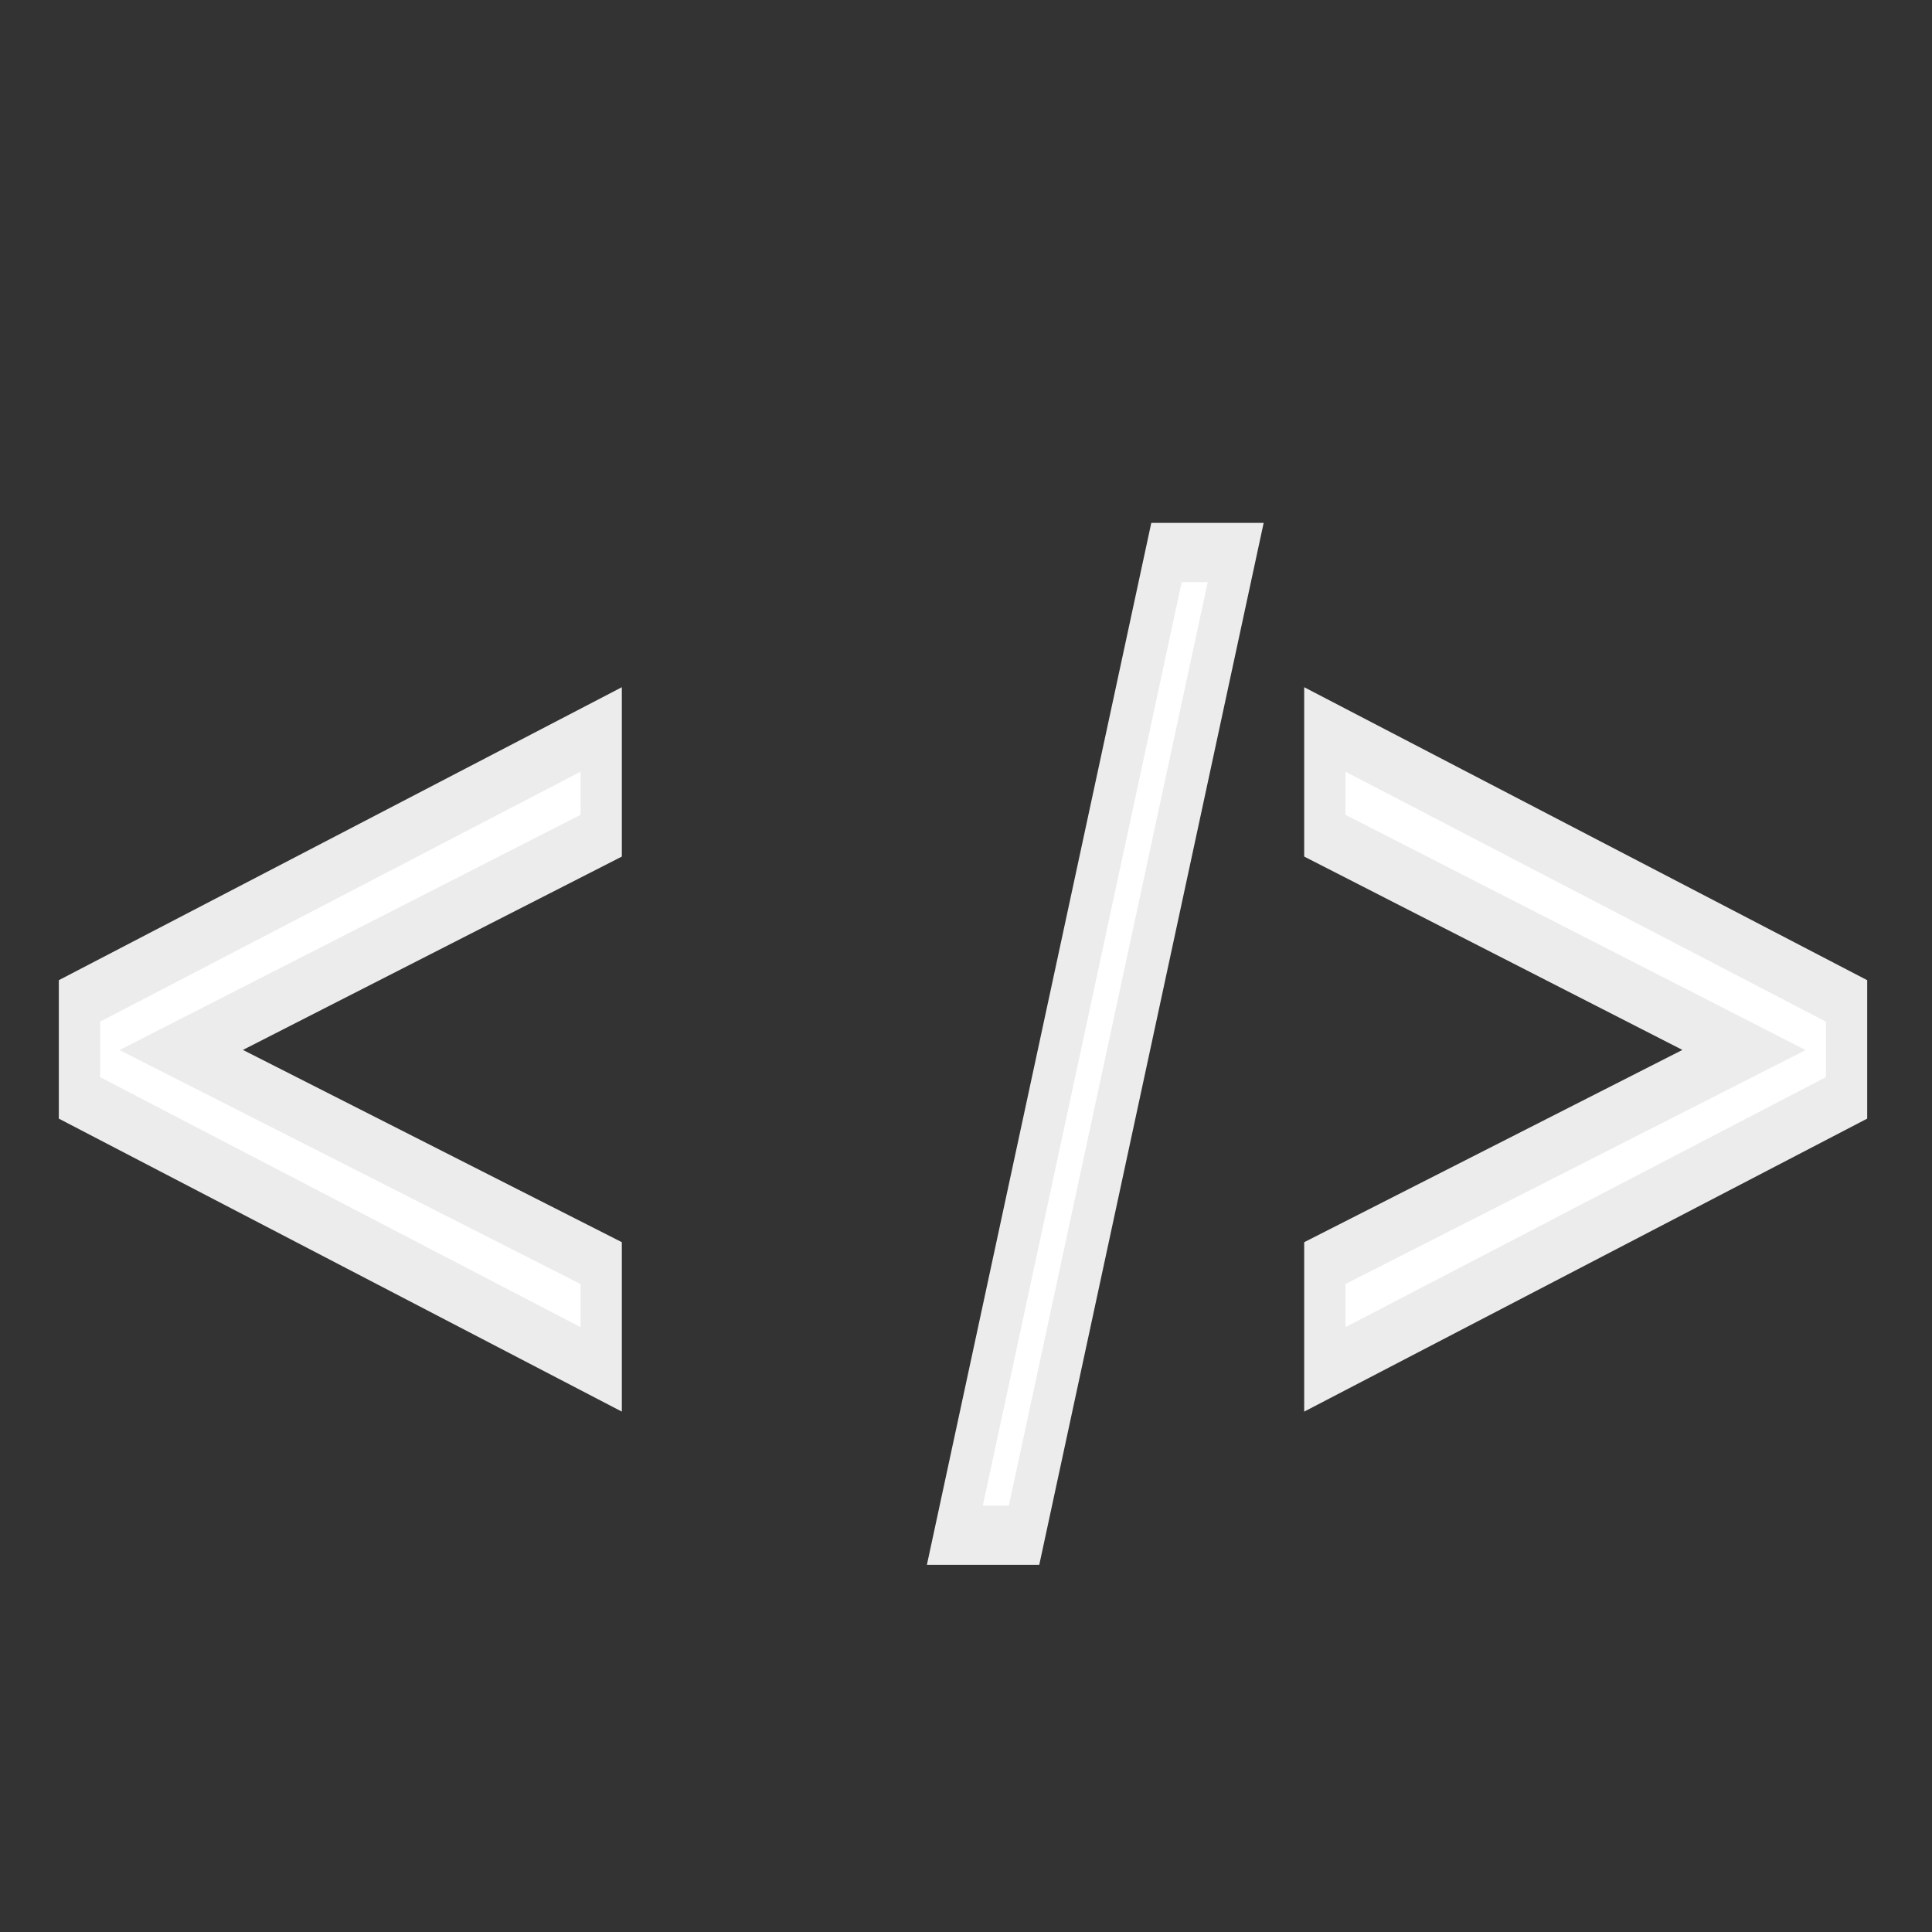 <?xml version="1.0" encoding="UTF-8" standalone="no"?>
<svg
   xmlns:dc="http://purl.org/dc/elements/1.1/"
   xmlns:cc="http://creativecommons.org/ns#"
   xmlns:rdf="http://www.w3.org/1999/02/22-rdf-syntax-ns#"
   xmlns:svg="http://www.w3.org/2000/svg"
   xmlns="http://www.w3.org/2000/svg"
   xmlns:sodipodi="http://sodipodi.sourceforge.net/DTD/sodipodi-0.dtd"
   xmlns:inkscape="http://www.inkscape.org/namespaces/inkscape"
   width="30px"
   height="30px"
   version="1.1"
   viewBox="0 0 107.95 107.95"
   id="svg851"
   sodipodi:docname="techlogo.svg"
   inkscape:version="1.0.1 (c497b03c, 2020-09-10)">
  <rect x="0" y="0" width="107.95" height="107.95" fill="#333333" stroke="none"/>
  <defs
     id="defs855" />
  <sodipodi:namedview
     pagecolor="#ffffff"
     bordercolor="#666666"
     borderopacity="1"
     objecttolerance="10"
     gridtolerance="10"
     guidetolerance="10"
     inkscape:pageopacity="0"
     inkscape:pageshadow="2"
     inkscape:window-width="1440"
     inkscape:window-height="855"
     id="namedview853"
     showgrid="true"
     inkscape:zoom="17.657143"
     inkscape:cx="14.216309"
     inkscape:cy="12.885335"
     inkscape:window-x="0"
     inkscape:window-y="23"
     inkscape:window-maximized="0"
     inkscape:current-layer="g849"
     inkscape:document-rotation="0">
    <inkscape:grid
       type="xygrid"
       id="grid881" />
  </sodipodi:namedview>
  <g
     transform="translate(-.529 -.832)"
     id="g849">
    <g
       class="canfill"
       aria-label="&lt; /&gt;"
       transform="matrix(0.835,0,0,1.198,0,5.039)"
       id="text845"
       style="font-style:normal;font-weight:normal;font-size:55.774px;line-height:1.25;font-family:sans-serif;fill:none;fill-opacity:1;stroke:#ececec;stroke-width:2.761;stroke-miterlimit:2.5;stroke-dasharray:none;stroke-opacity:1">
      <path
         d="m 40.864,35.465 -28.105,9.995 28.105,9.94 v 4.957 L 5.95,47.693 V 43.172 L 40.864,30.509 Z"
         style="fill:#fff;stroke:#ececec;stroke-width:2.761;stroke-miterlimit:2.5;stroke-dasharray:none;stroke-opacity:1"
         id="path847" />
      <path
         d="m 78.691,22.257 h 4.63 L 69.159,68.091 h -4.63 z"
         style="fill:#fff;stroke:#ececec;stroke-width:2.761;stroke-miterlimit:2.5;stroke-dasharray:none;stroke-opacity:1"
         id="path849" />
      <path
         d="M 89.285,35.465 V 30.509 L 124.198,43.172 v 4.521 L 89.285,60.357 v -4.957 l 28.051,-9.94 z"
         style="fill:#fff;stroke:#ececec;stroke-width:2.761;stroke-miterlimit:2.5;stroke-dasharray:none;stroke-opacity:1"
         id="path851" />
    </g>
  </g>
</svg>
